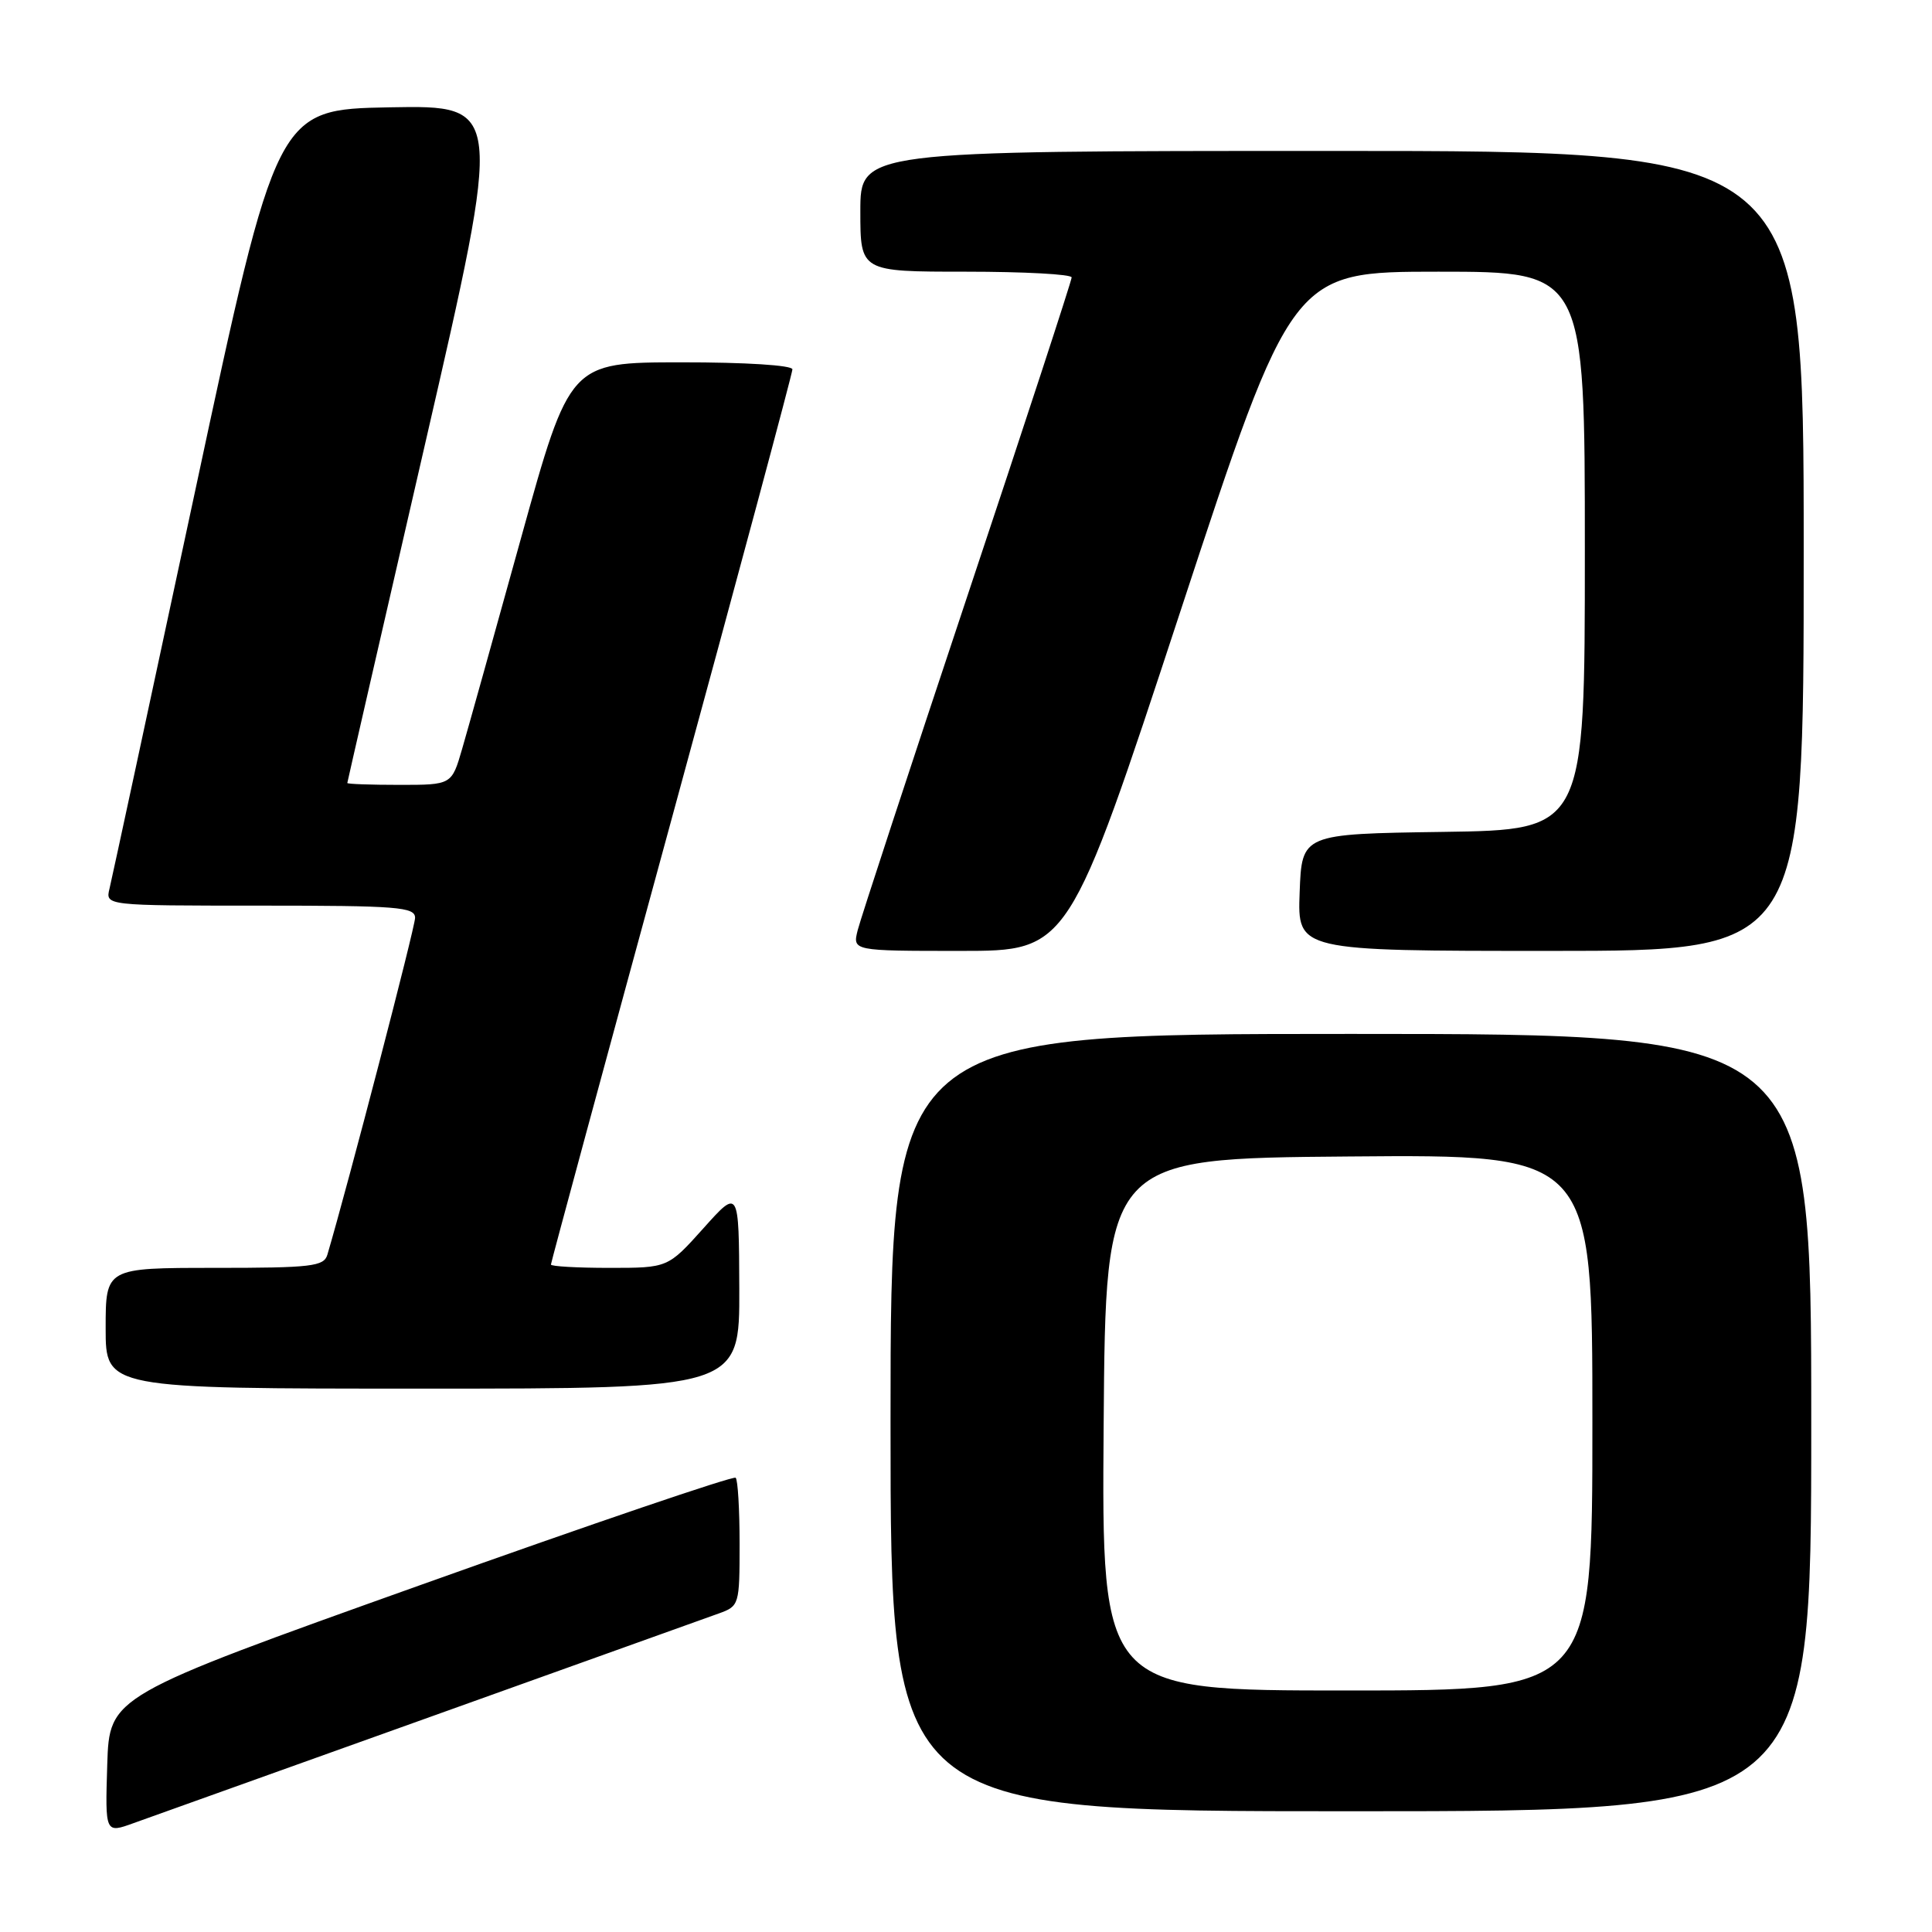 <?xml version="1.0" encoding="UTF-8" standalone="no"?>
<!DOCTYPE svg PUBLIC "-//W3C//DTD SVG 1.1//EN" "http://www.w3.org/Graphics/SVG/1.1/DTD/svg11.dtd" >
<svg xmlns="http://www.w3.org/2000/svg" xmlns:xlink="http://www.w3.org/1999/xlink" version="1.1" viewBox="0 0 256 256">
 <g >
 <path fill="currentColor"
d=" M 57.00 227.50 C 76.53 220.51 93.74 214.34 95.25 213.79 C 97.95 212.82 98.00 212.65 98.00 204.57 C 98.00 200.04 97.77 196.10 97.48 195.81 C 97.19 195.53 78.41 201.92 55.73 210.02 C 14.50 224.75 14.50 224.75 14.21 233.84 C 13.93 242.94 13.93 242.94 17.71 241.57 C 19.80 240.82 37.48 234.49 57.00 227.50 Z  M 240.00 188.50 C 240.00 137.00 240.00 137.00 179.00 137.00 C 118.00 137.00 118.00 137.00 118.00 188.50 C 118.00 240.00 118.00 240.00 179.00 240.00 C 240.00 240.00 240.00 240.00 240.00 188.50 Z  M 97.96 170.75 C 97.91 157.50 97.91 157.50 93.21 162.75 C 88.50 168.00 88.50 168.00 80.75 168.00 C 76.49 168.00 73.00 167.80 73.00 167.56 C 73.00 167.32 80.20 140.74 89.00 108.50 C 97.80 76.26 105.00 49.45 105.00 48.94 C 105.00 48.40 98.78 48.00 90.25 48.01 C 75.50 48.02 75.50 48.02 69.05 71.26 C 65.51 84.04 61.99 96.64 61.23 99.25 C 59.85 104.00 59.85 104.00 52.92 104.00 C 49.12 104.00 46.01 103.89 46.02 103.75 C 46.03 103.61 50.68 83.35 56.35 58.72 C 66.65 13.95 66.65 13.95 51.66 14.22 C 36.67 14.50 36.67 14.50 25.87 65.00 C 19.92 92.78 14.81 116.51 14.51 117.75 C 13.96 120.00 13.96 120.00 34.48 120.00 C 52.73 120.00 55.00 120.18 55.00 121.62 C 55.00 122.87 46.13 156.94 43.38 166.25 C 42.92 167.81 41.31 168.00 28.43 168.00 C 14.00 168.00 14.00 168.00 14.00 176.00 C 14.00 184.00 14.00 184.00 56.00 184.00 C 98.00 184.00 98.00 184.00 97.96 170.75 Z  M 156.41 81.00 C 171.20 36.00 171.20 36.00 190.60 36.00 C 210.00 36.00 210.00 36.00 210.00 72.98 C 210.00 109.96 210.00 109.96 191.25 110.23 C 172.50 110.50 172.50 110.50 172.21 118.25 C 171.92 126.00 171.92 126.00 205.46 126.00 C 239.00 126.00 239.00 126.00 239.00 73.00 C 239.00 20.00 239.00 20.00 176.50 20.00 C 114.00 20.00 114.00 20.00 114.00 28.00 C 114.00 36.00 114.00 36.00 128.00 36.00 C 135.70 36.00 142.00 36.34 142.00 36.76 C 142.00 37.18 135.78 56.20 128.17 79.01 C 120.56 101.83 114.03 121.74 113.65 123.25 C 112.96 126.00 112.96 126.00 127.29 126.00 C 141.62 126.00 141.62 126.00 156.41 81.00 Z  M 146.24 188.75 C 146.50 153.50 146.50 153.50 178.75 153.24 C 211.00 152.97 211.00 152.97 211.00 188.49 C 211.00 224.00 211.00 224.00 178.49 224.00 C 145.97 224.00 145.97 224.00 146.24 188.75 Z "/>
</g>
</svg>